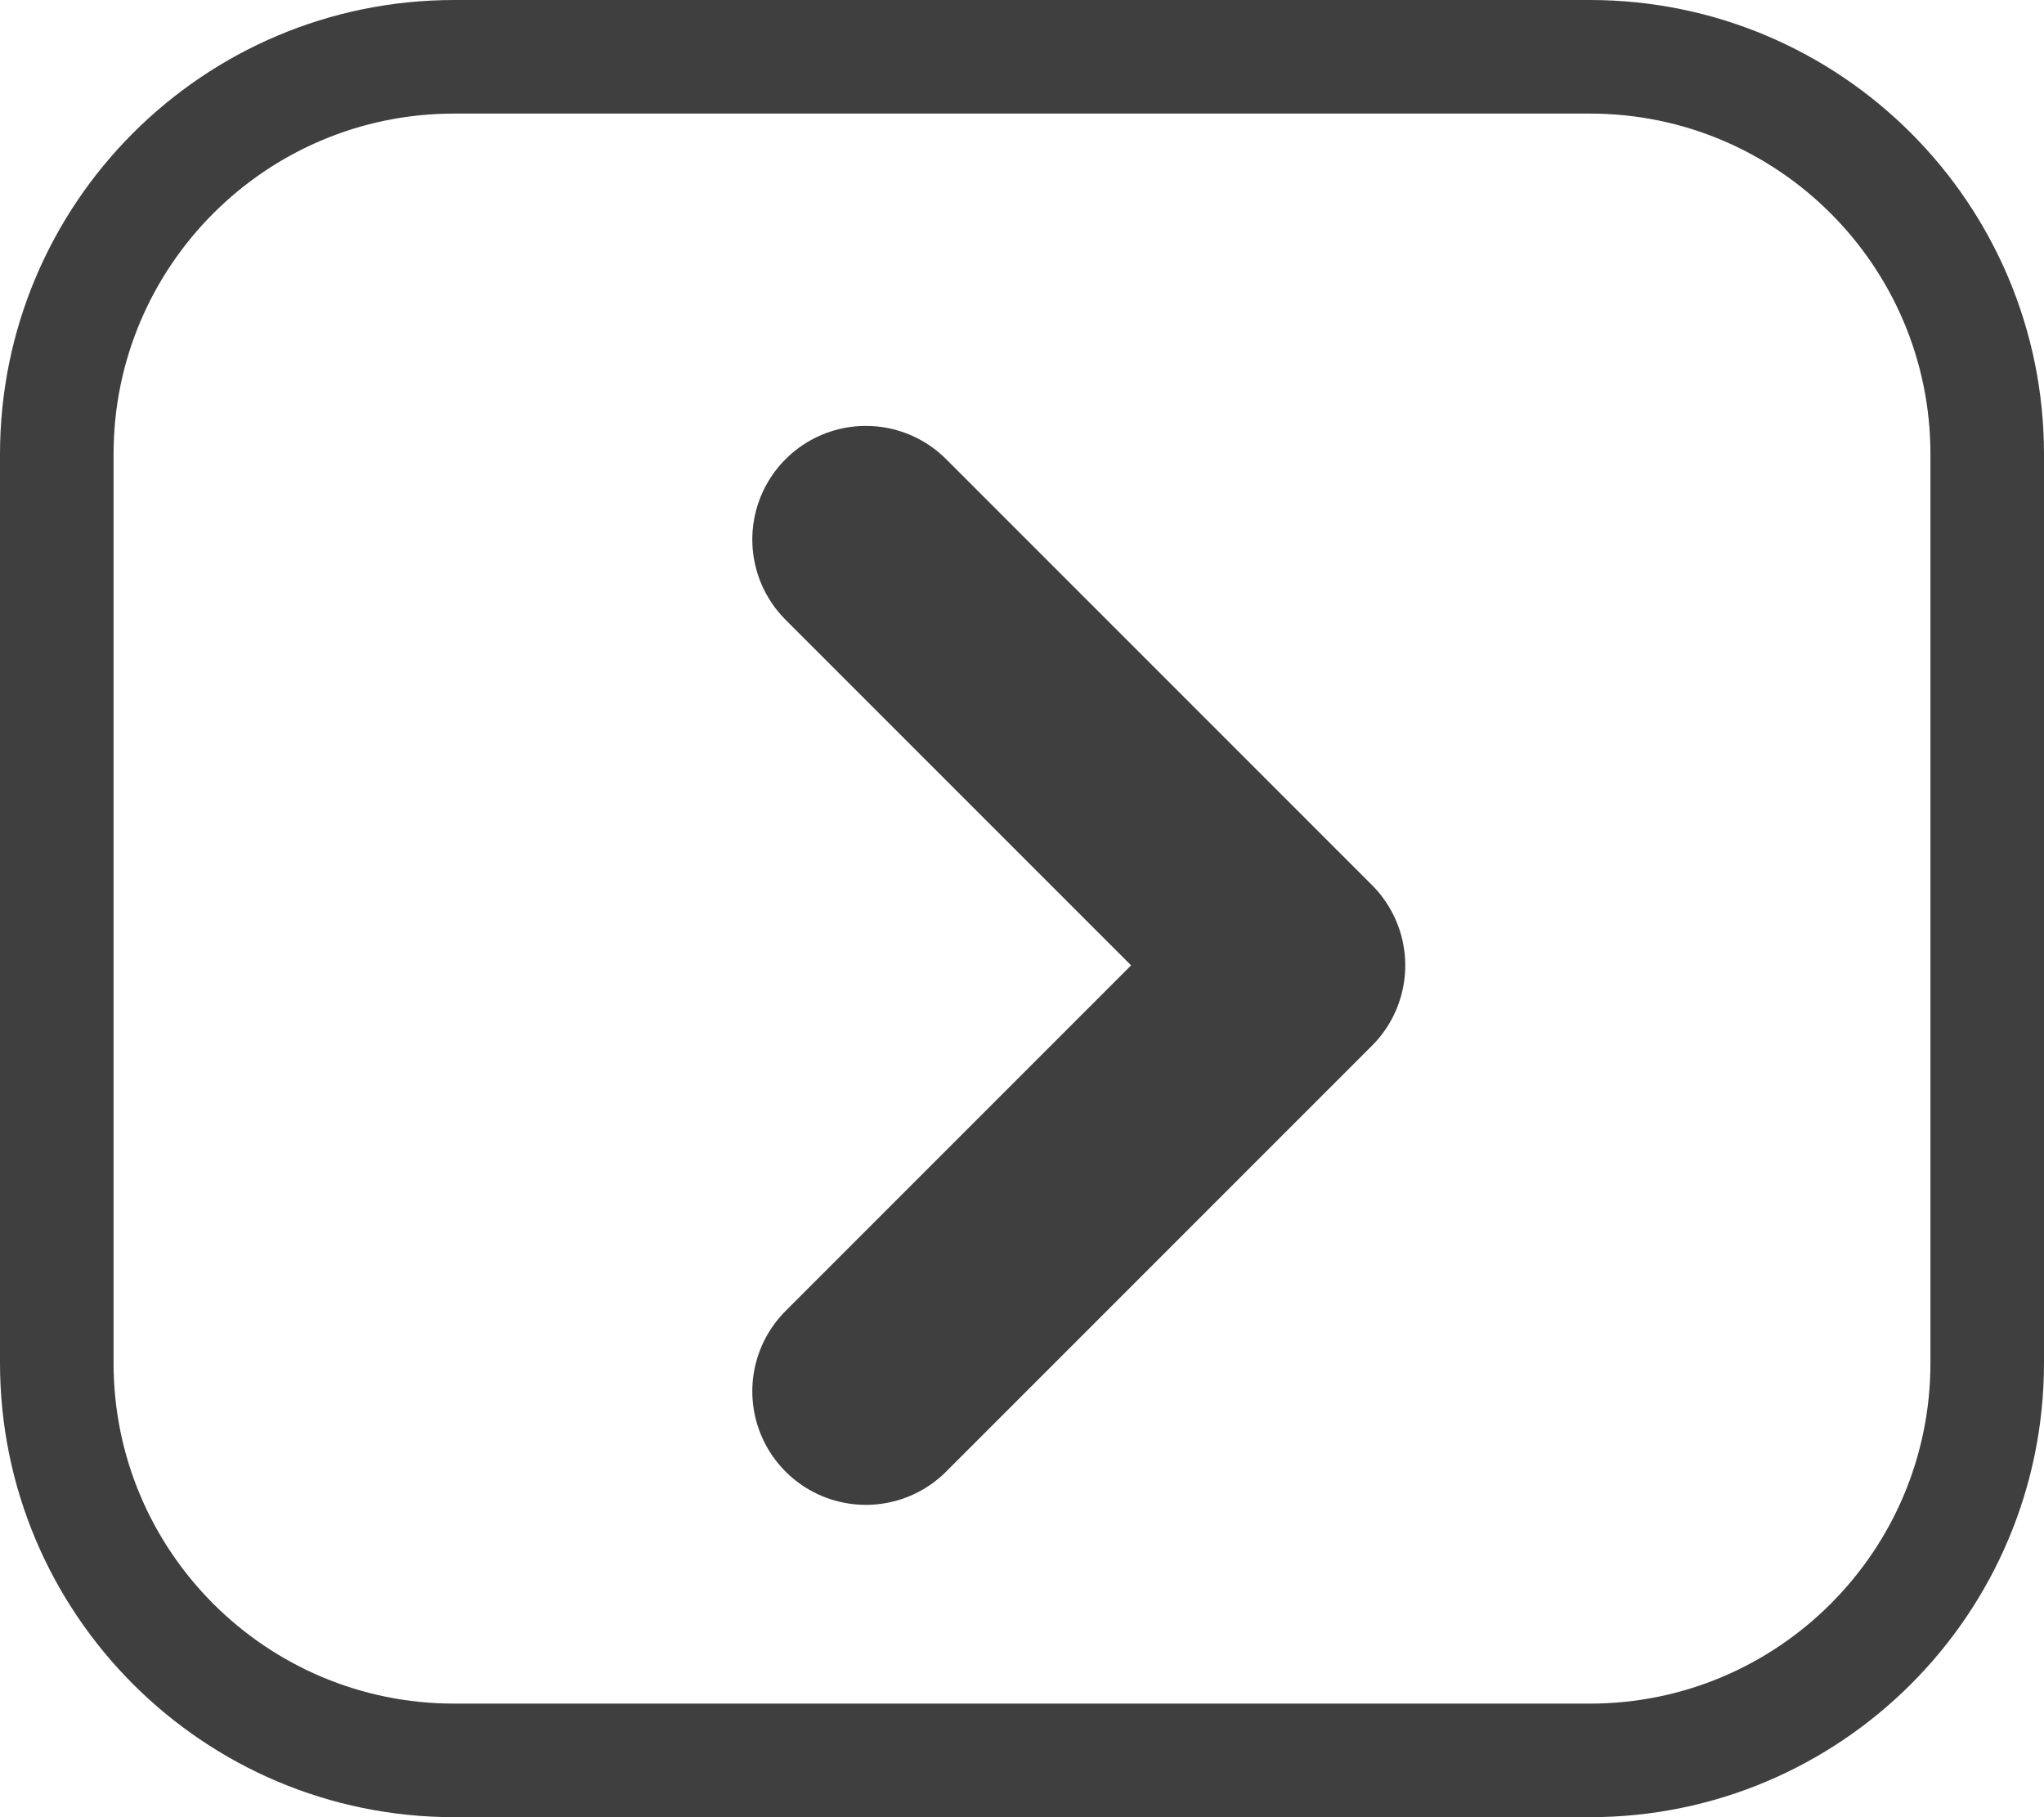 <svg width="18" height="16" viewBox="0 0 18 16" fill="none" xmlns="http://www.w3.org/2000/svg">
<path d="M0.5 4C0.5 2.067 2.067 0.5 4 0.5H14C15.933 0.5 17.5 2.067 17.5 4V12C17.5 13.933 15.933 15.5 14 15.5H4C2.067 15.5 0.5 13.933 0.5 12V4Z" stroke="#403F3F"/>
<path d="M7.625 4.75L11.375 8.5L7.625 12.25" stroke="#403F3F" stroke-width="2" stroke-linecap="round" stroke-linejoin="round"/>
</svg>
